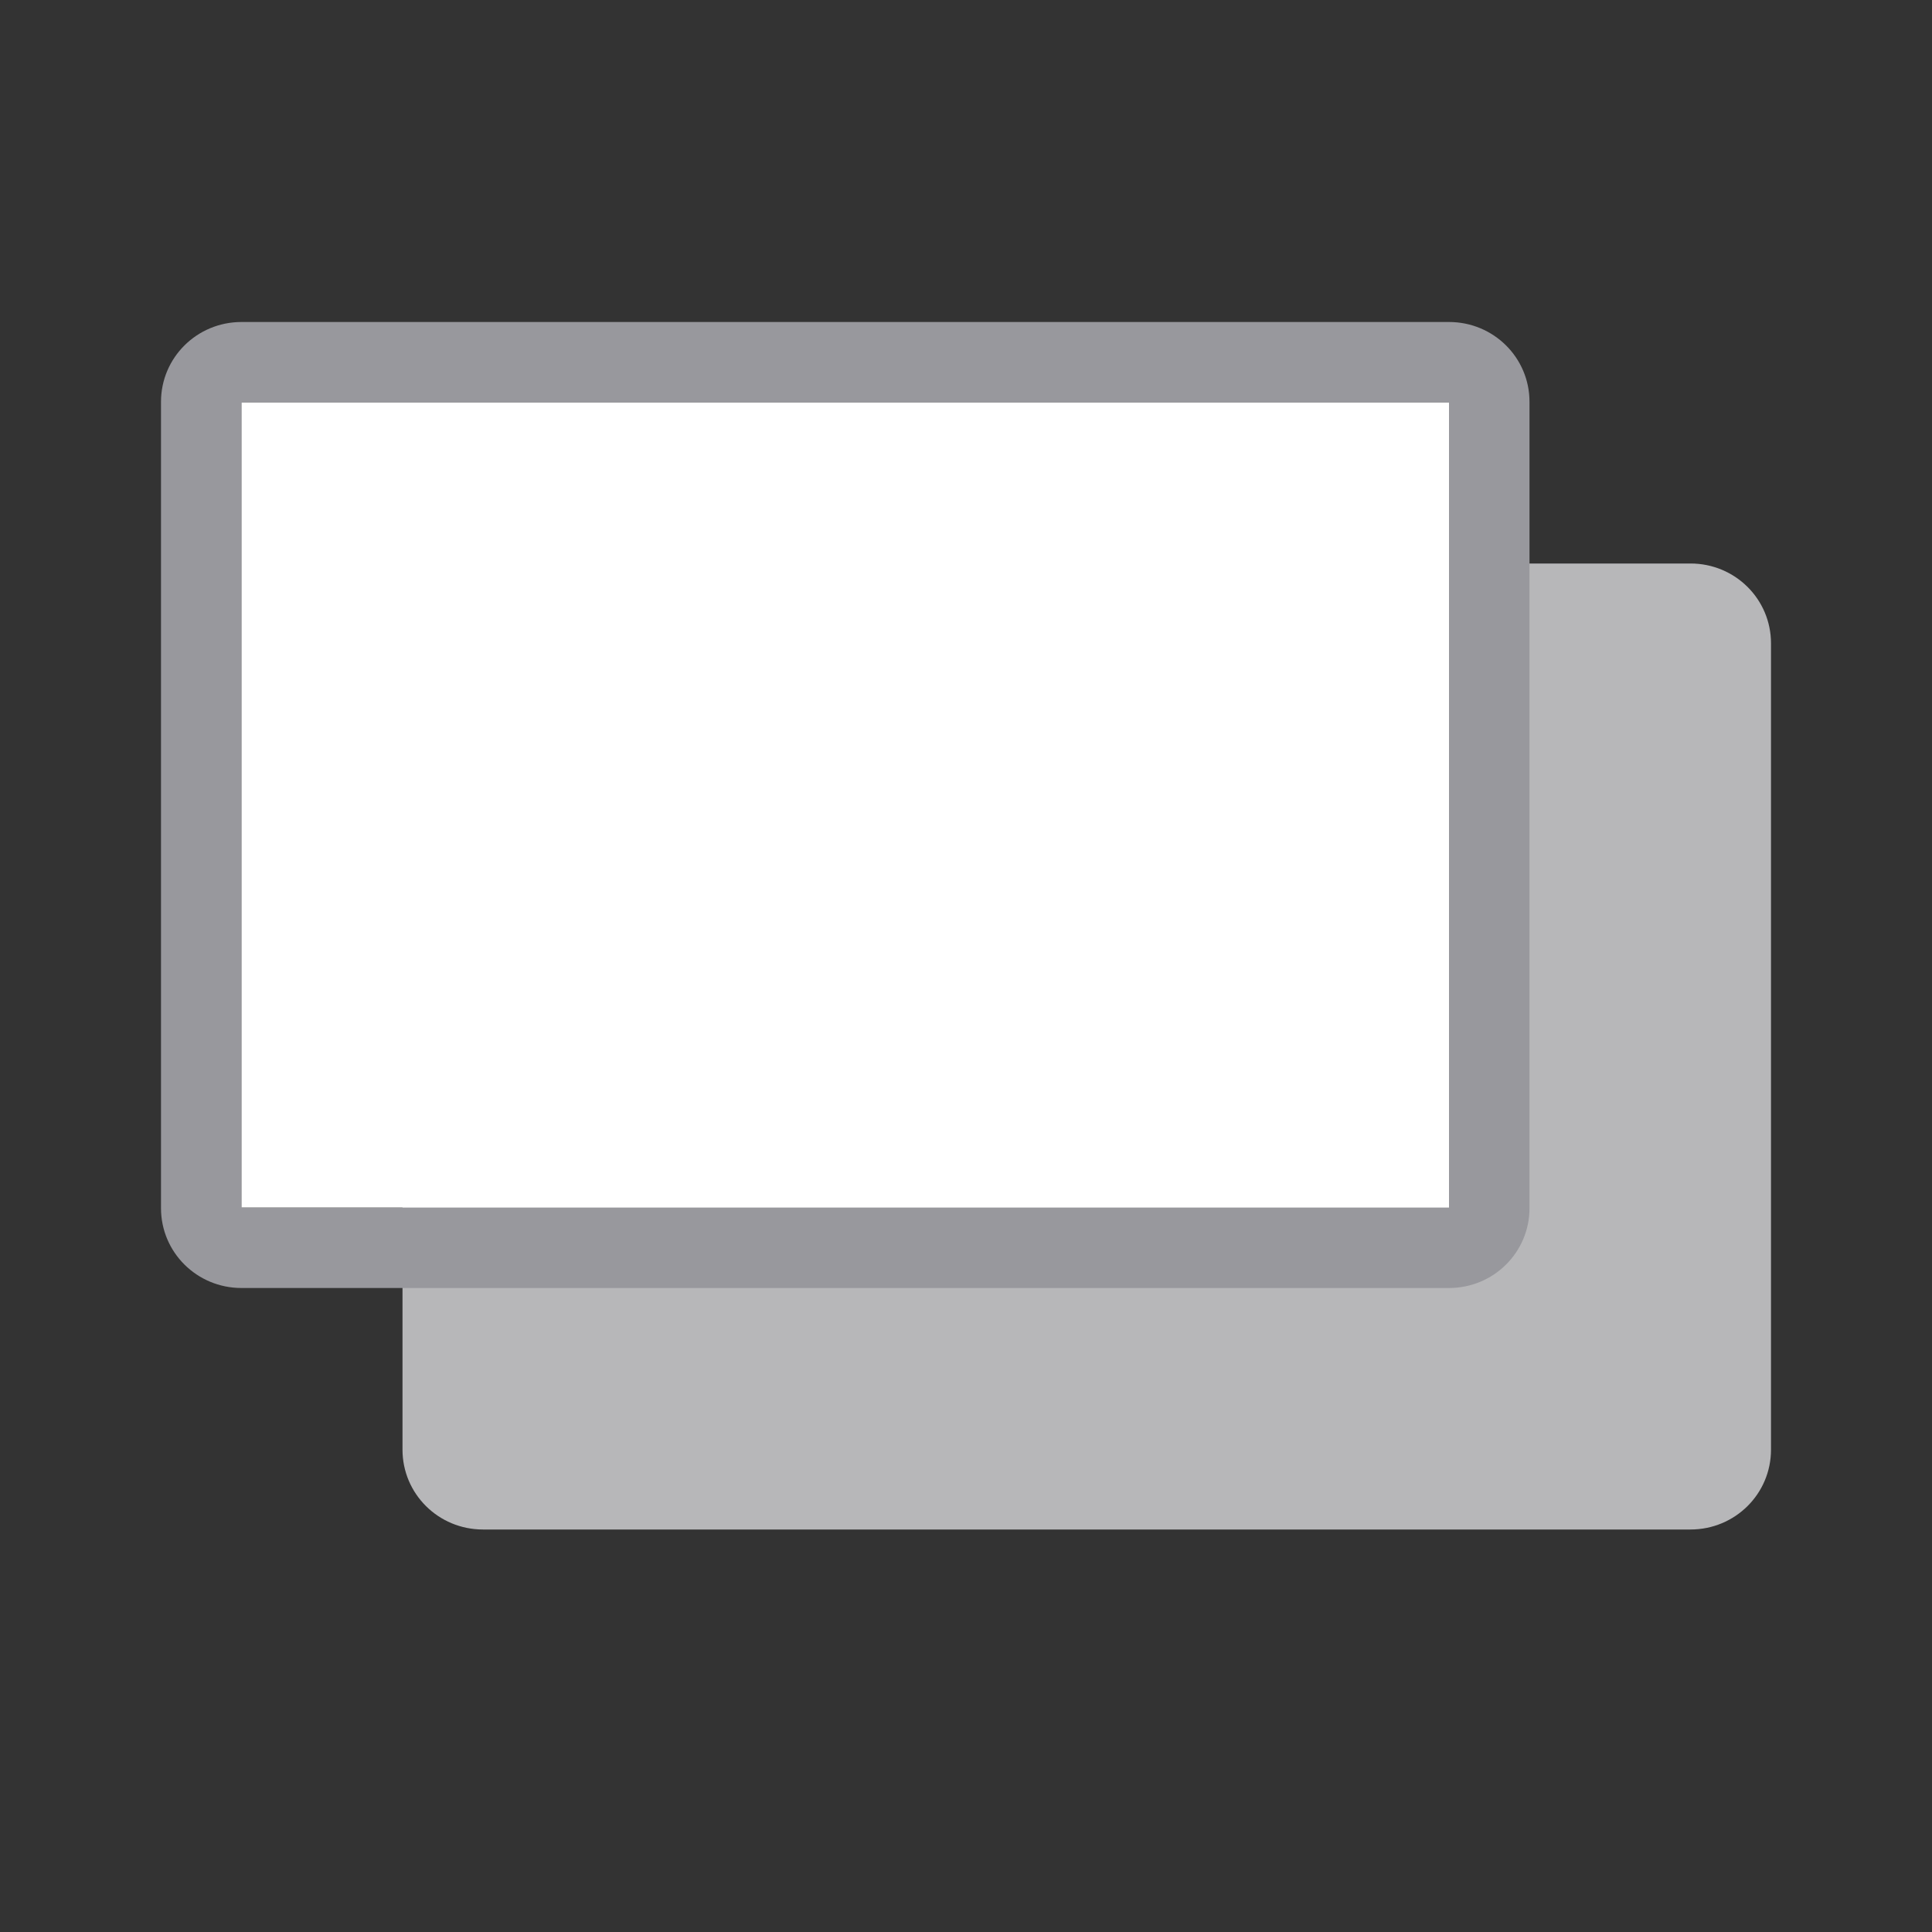<?xml version="1.0" encoding="UTF-8" standalone="no"?>
<svg
   xmlns:dc="http://purl.org/dc/elements/1.1/"
   xmlns:cc="http://creativecommons.org/ns#"
   xmlns:rdf="http://www.w3.org/1999/02/22-rdf-syntax-ns#"
   xmlns:svg="http://www.w3.org/2000/svg"
   xmlns="http://www.w3.org/2000/svg"
   xmlns:xlink="http://www.w3.org/1999/xlink"
   xmlns:sodipodi="http://sodipodi.sourceforge.net/DTD/sodipodi-0.dtd"
   xmlns:inkscape="http://www.inkscape.org/namespaces/inkscape"
   viewBox="0 0 24 24"
   version="1.1"
   id="svg6"
   sodipodi:docname="lc_fillshadow.svg"
   inkscape:version="0.92.3 (unknown)"
   inkscape:export-filename="/home/rizmut/Dokumen/Rizmut/Github/libreoffice-style-sukapura/images_sukapura/cmd/lc_fillshadow.png"
   inkscape:export-xdpi="96"
   inkscape:export-ydpi="96">
  <rect x="0" y="0" width="24" height="24" fill="#333333" stroke="none"/>
  <defs
     id="defs10">
    <linearGradient
       id="a"
       gradientUnits="userSpaceOnUse"
       x1="10"
       x2="10"
       y1="16"
       y2="2"
       gradientTransform="translate(-12,28)">
      <stop
         offset="0"
         stop-color="#f5f5f5"
         id="stop1025" />
      <stop
         offset="0.25"
         stop-color="#fdfdfd"
         id="stop1027" />
      <stop
         offset="1"
         stop-color="#fff"
         id="stop1029" />
    </linearGradient>
    <linearGradient
       inkscape:collect="always"
       xlink:href="#a"
       id="linearGradient855"
       x1="10"
       y1="15"
       x2="10"
       y2="5"
       gradientUnits="userSpaceOnUse" />
  </defs>
  <sodipodi:namedview
     pagecolor="#ffffff"
     bordercolor="#666666"
     borderopacity="1"
     objecttolerance="10"
     gridtolerance="10"
     guidetolerance="10"
     inkscape:pageopacity="0"
     inkscape:pageshadow="2"
     inkscape:window-width="1366"
     inkscape:window-height="706"
     id="namedview8"
     showgrid="true"
     inkscape:zoom="13.906433"
     inkscape:cx="10.528407"
     inkscape:cy="9.8076753"
     inkscape:window-x="0"
     inkscape:window-y="0"
     inkscape:window-maximized="1"
     inkscape:current-layer="svg6">
    <inkscape:grid
       type="xygrid"
       id="grid822"
       spacingx="0.5"
       spacingy="0.5"
       empspacing="2" />
  </sodipodi:namedview>
  <g
     id="g886">
    <path
       sodipodi:nodetypes="sssssssss"
       inkscape:connector-curvature="0"
       style="fill:#b7b7b9;fill-opacity:1;stroke:none;stroke-opacity:1"
       d="M 6,7 C 5.446,7 5,7.443 5,7.992 V 18.008 C 5,18.557 5.446,19 6,19 h 15 c 0.554,0 1,-0.443 1,-0.992 V 7.992 C 22,7.443 21.554,7 21,7 Z"
       id="path876" />
    <g
       id="g880">
      <path
         style="fill:#98989d;fill-opacity:1;stroke:none;stroke-opacity:1"
         d="M 3 4 C 2.446 4 2 4.443 2 4.992 L 2 15.008 C 2 15.557 2.446 16 3 16 L 18 16 C 18.554 16 19 15.557 19 15.008 L 19 4.992 C 19 4.443 18.554 4 18 4 L 3 4 z M 3 5 L 18 5 L 18 15 L 3 15 L 3 5 z "
         id="rect844" />
      <path
         d="M 3,5 V 15 H 18 V 5 Z"
         id="path4"
         inkscape:connector-curvature="0"
         style="fill:url(#linearGradient855);stroke:none;stroke-linecap:round;stroke-linejoin:round;fill-opacity:1"
         sodipodi:nodetypes="ccccc" />
    </g>
  </g>
</svg>
